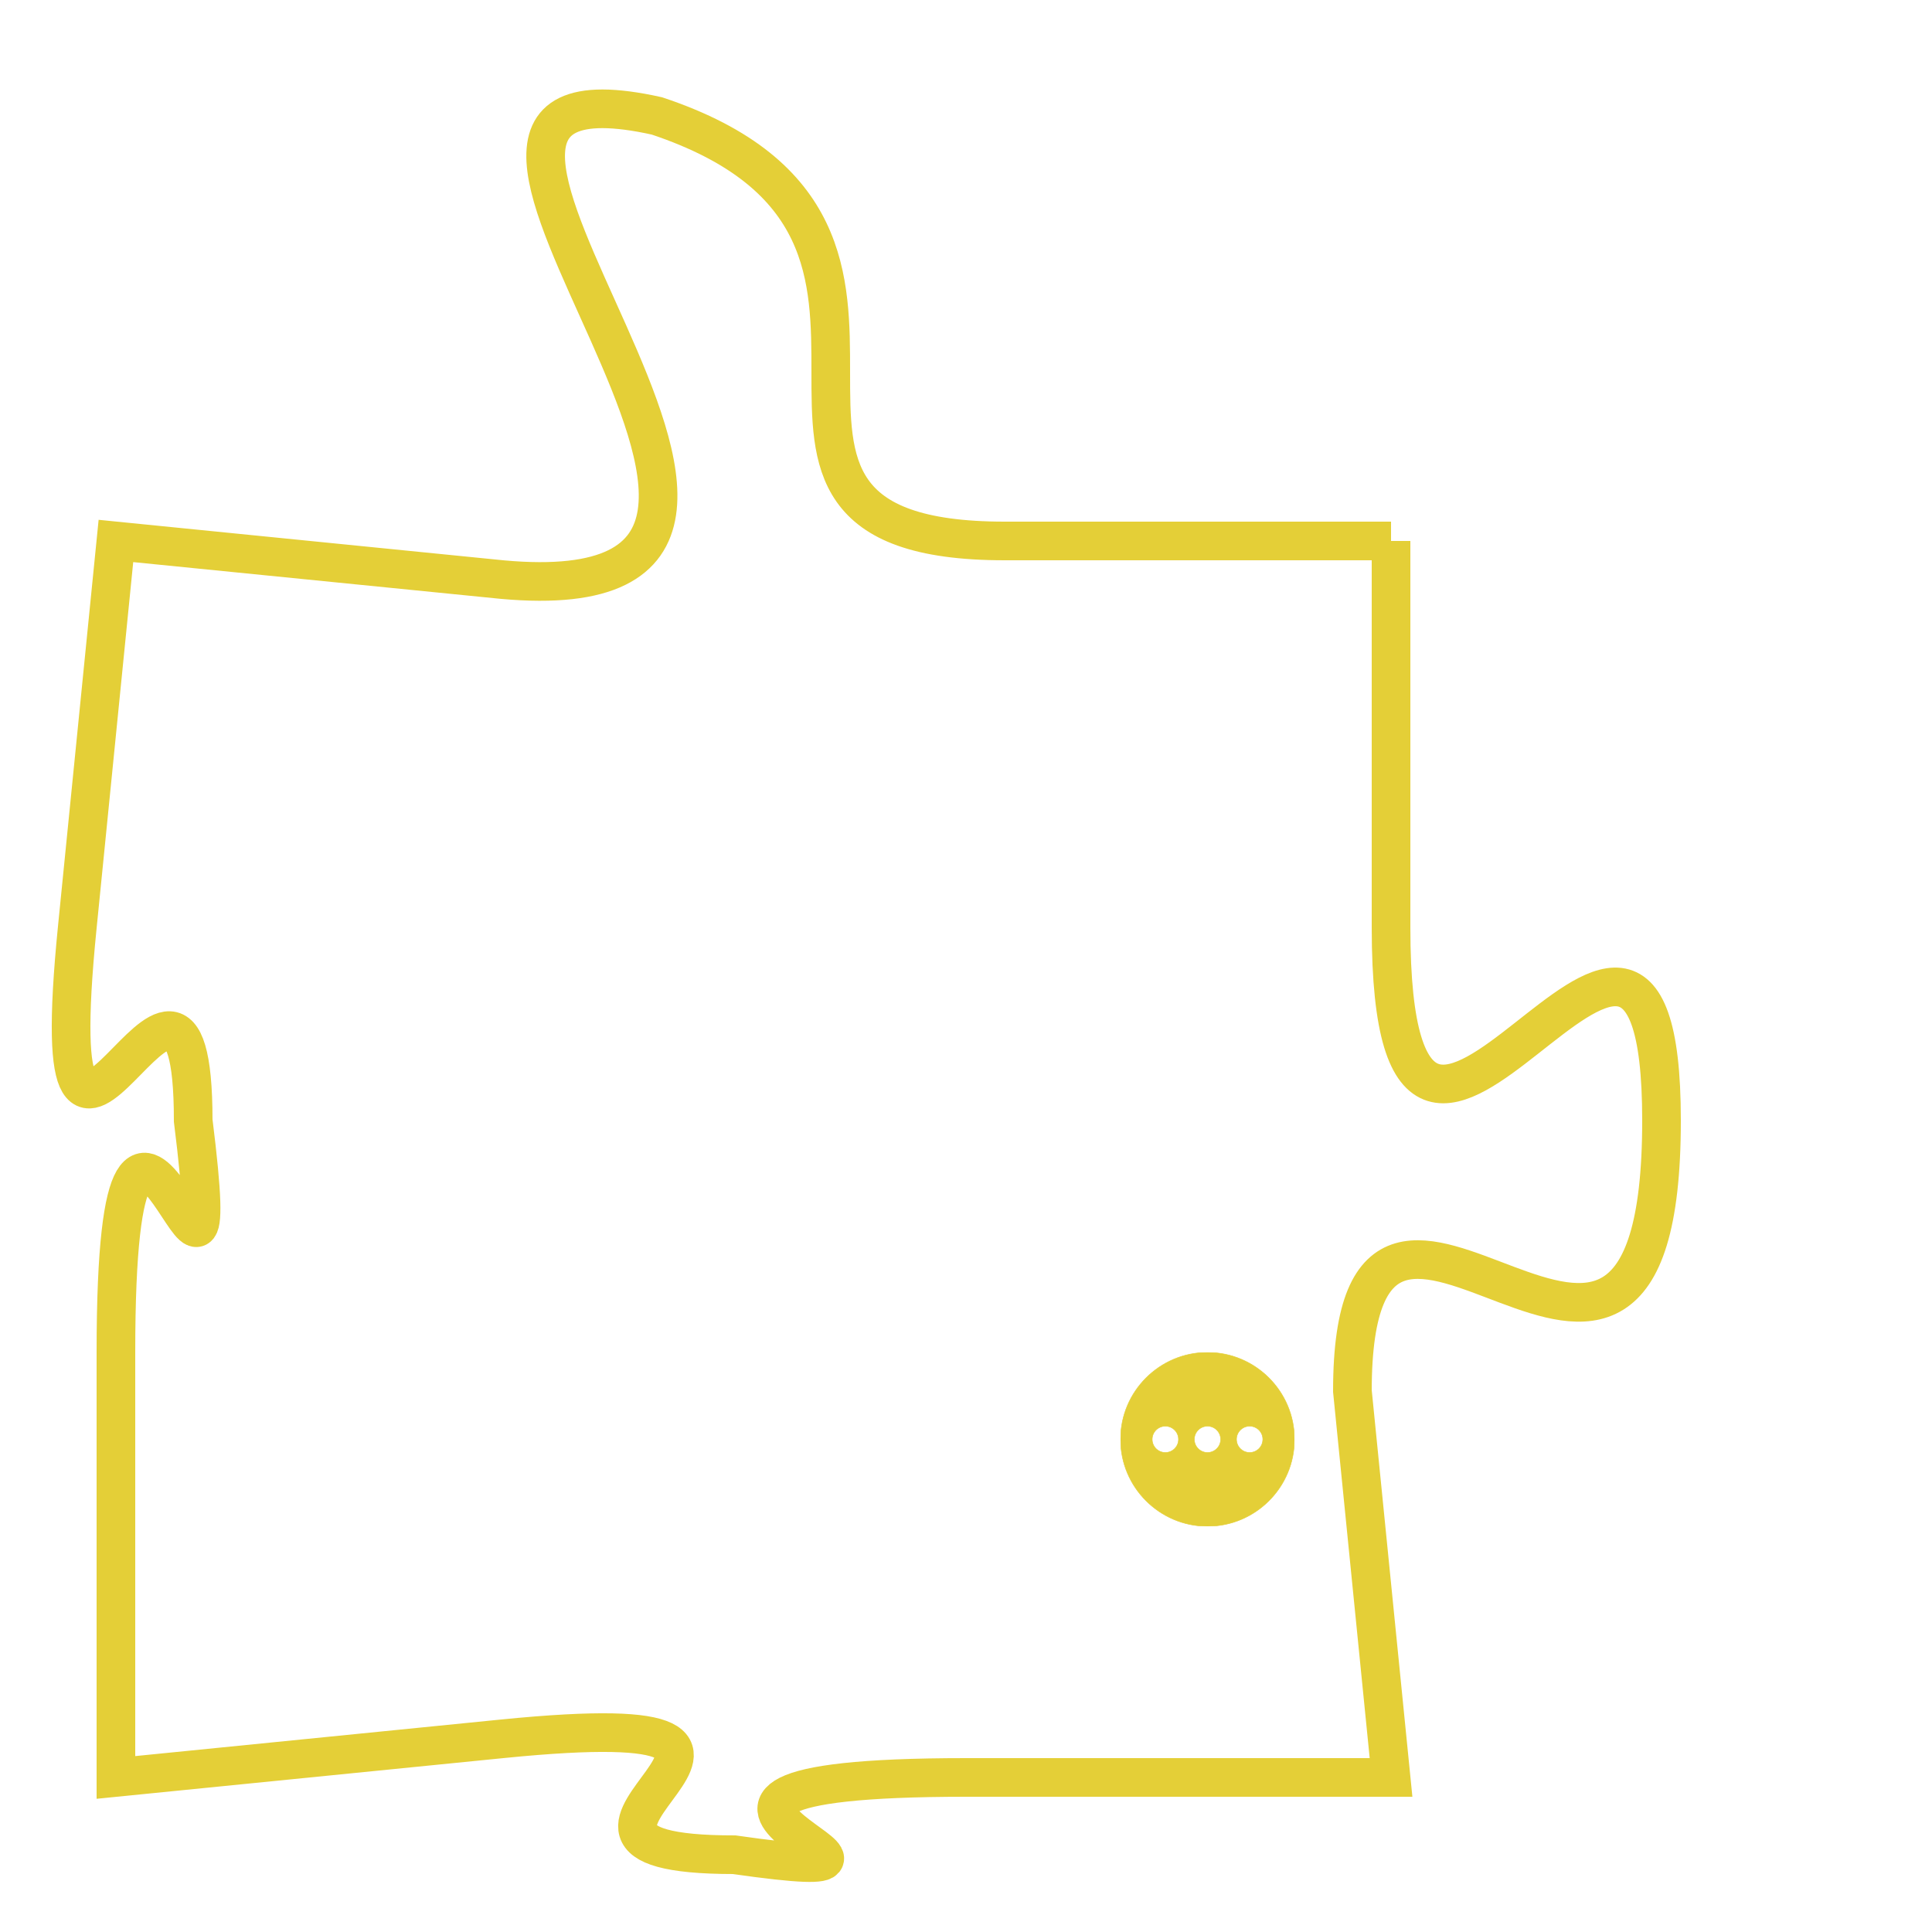 <svg version="1.1" xmlns="http://www.w3.org/2000/svg" xmlns:xlink="http://www.w3.org/1999/xlink" fill="transparent" x="0" y="0" width="350" height="350" preserveAspectRatio="xMinYMin slice"><style type="text/css">.links{fill:transparent;stroke: #E4CF37;}.links:hover{fill:#63D272; opacity:0.4;}</style><defs><g id="allt"><path id="t5192" d="M4059,1248 L4049,1248 C4040,1248 4049,1240 4040,1237 C4031,1235 4047,1250 4036,1249 L4026,1248 4026,1248 L4025,1258 C4024,1268 4028,1256 4028,1263 C4029,1271 4026,1258 4026,1269 L4026,1280 4026,1280 L4036,1279 C4046,1278 4035,1282 4042,1282 C4049,1283 4037,1280 4048,1280 L4059,1280 4059,1280 L4058,1270 C4058,1261 4066,1274 4066,1263 C4066,1253 4059,1269 4059,1258 L4059,1248"/></g><clipPath id="c" clipRule="evenodd" fill="transparent"><use href="#t5192"/></clipPath></defs><svg viewBox="4023 1234 44 50" preserveAspectRatio="xMinYMin meet"><svg width="4380" height="2430"><g><image crossorigin="anonymous" x="0" y="0" href="https://nftpuzzle.license-token.com/assets/completepuzzle.svg" width="100%" height="100%" /><g class="links"><use href="#t5192"/></g></g></svg><svg x="4052" y="1269" height="9%" width="9%" viewBox="0 0 330 330"><g><a xlink:href="https://nftpuzzle.license-token.com/" class="links"><title>See the most innovative NFT based token software licensing project</title><path fill="#E4CF37" id="more" d="M165,0C74.019,0,0,74.019,0,165s74.019,165,165,165s165-74.019,165-165S255.981,0,165,0z M85,190 c-13.785,0-25-11.215-25-25s11.215-25,25-25s25,11.215,25,25S98.785,190,85,190z M165,190c-13.785,0-25-11.215-25-25 s11.215-25,25-25s25,11.215,25,25S178.785,190,165,190z M245,190c-13.785,0-25-11.215-25-25s11.215-25,25-25 c13.785,0,25,11.215,25,25S258.785,190,245,190z"></path></a></g></svg></svg></svg>